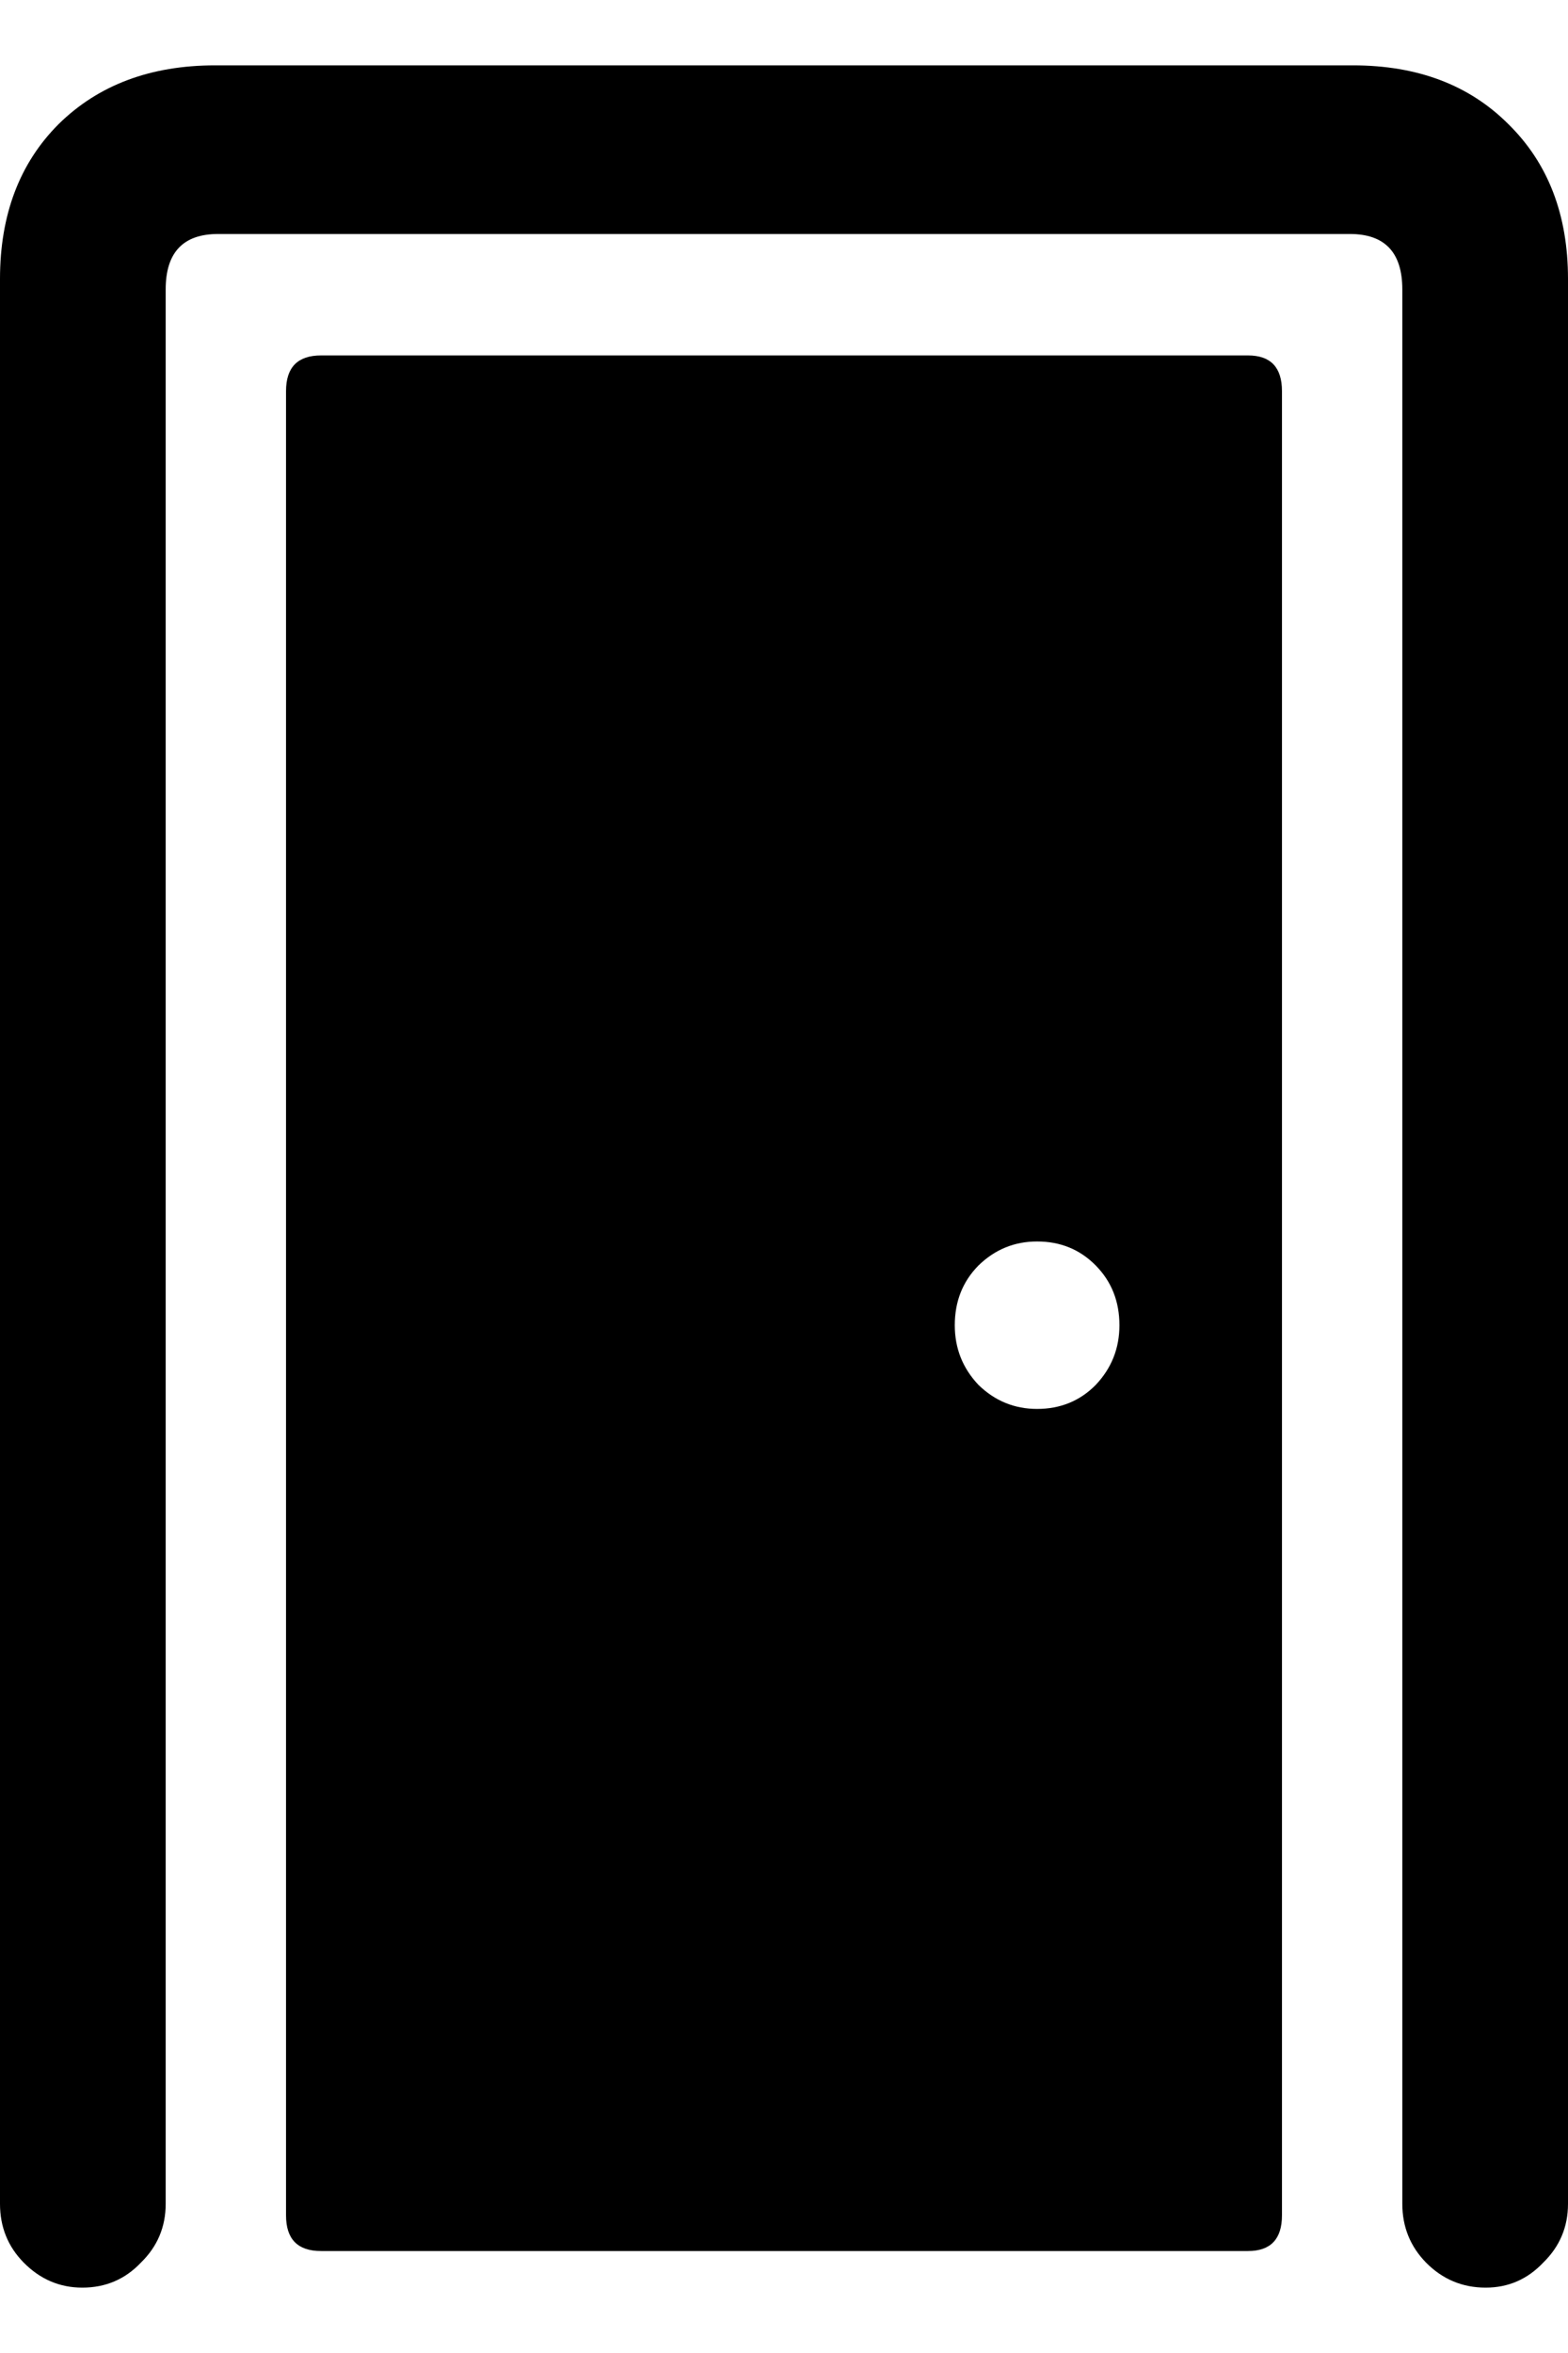 <svg
	color="rgb(0, 0, 0)"
	viewBox="0 0 12 18"
	fill="none"
	xmlns="http://www.w3.org/2000/svg"
>
	<path
		d="M0.63 17.5C0.808 17.5 0.958 17.436 1.079 17.308C1.205 17.185 1.268 17.035 1.268 16.859V2.214C1.268 1.931 1.402 1.79 1.669 1.79H10.331C10.598 1.79 10.732 1.931 10.732 2.214V16.859C10.732 17.035 10.793 17.185 10.913 17.308C11.039 17.436 11.192 17.5 11.37 17.5C11.543 17.5 11.69 17.436 11.811 17.308C11.937 17.185 12 17.035 12 16.859V2.134C12 1.643 11.848 1.248 11.543 0.949C11.244 0.65 10.848 0.5 10.354 0.5H1.646C1.152 0.5 0.753 0.65 0.449 0.949C0.15 1.248 0 1.643 0 2.134V16.859C0 17.035 0.06 17.185 0.181 17.308C0.307 17.436 0.457 17.5 0.63 17.5ZM2.457 17.22H9.551C9.724 17.22 9.811 17.129 9.811 16.947V2.992C9.811 2.81 9.724 2.719 9.551 2.719H2.457C2.278 2.719 2.189 2.81 2.189 2.992V16.947C2.189 17.129 2.278 17.22 2.457 17.22ZM7.937 10.778C7.764 10.778 7.614 10.717 7.488 10.594C7.367 10.466 7.307 10.314 7.307 10.138C7.307 9.956 7.367 9.804 7.488 9.681C7.614 9.558 7.764 9.497 7.937 9.497C8.115 9.497 8.265 9.558 8.386 9.681C8.507 9.804 8.567 9.956 8.567 10.138C8.567 10.314 8.507 10.466 8.386 10.594C8.265 10.717 8.115 10.778 7.937 10.778Z"
		fill="currentColor"
	/>
</svg>
